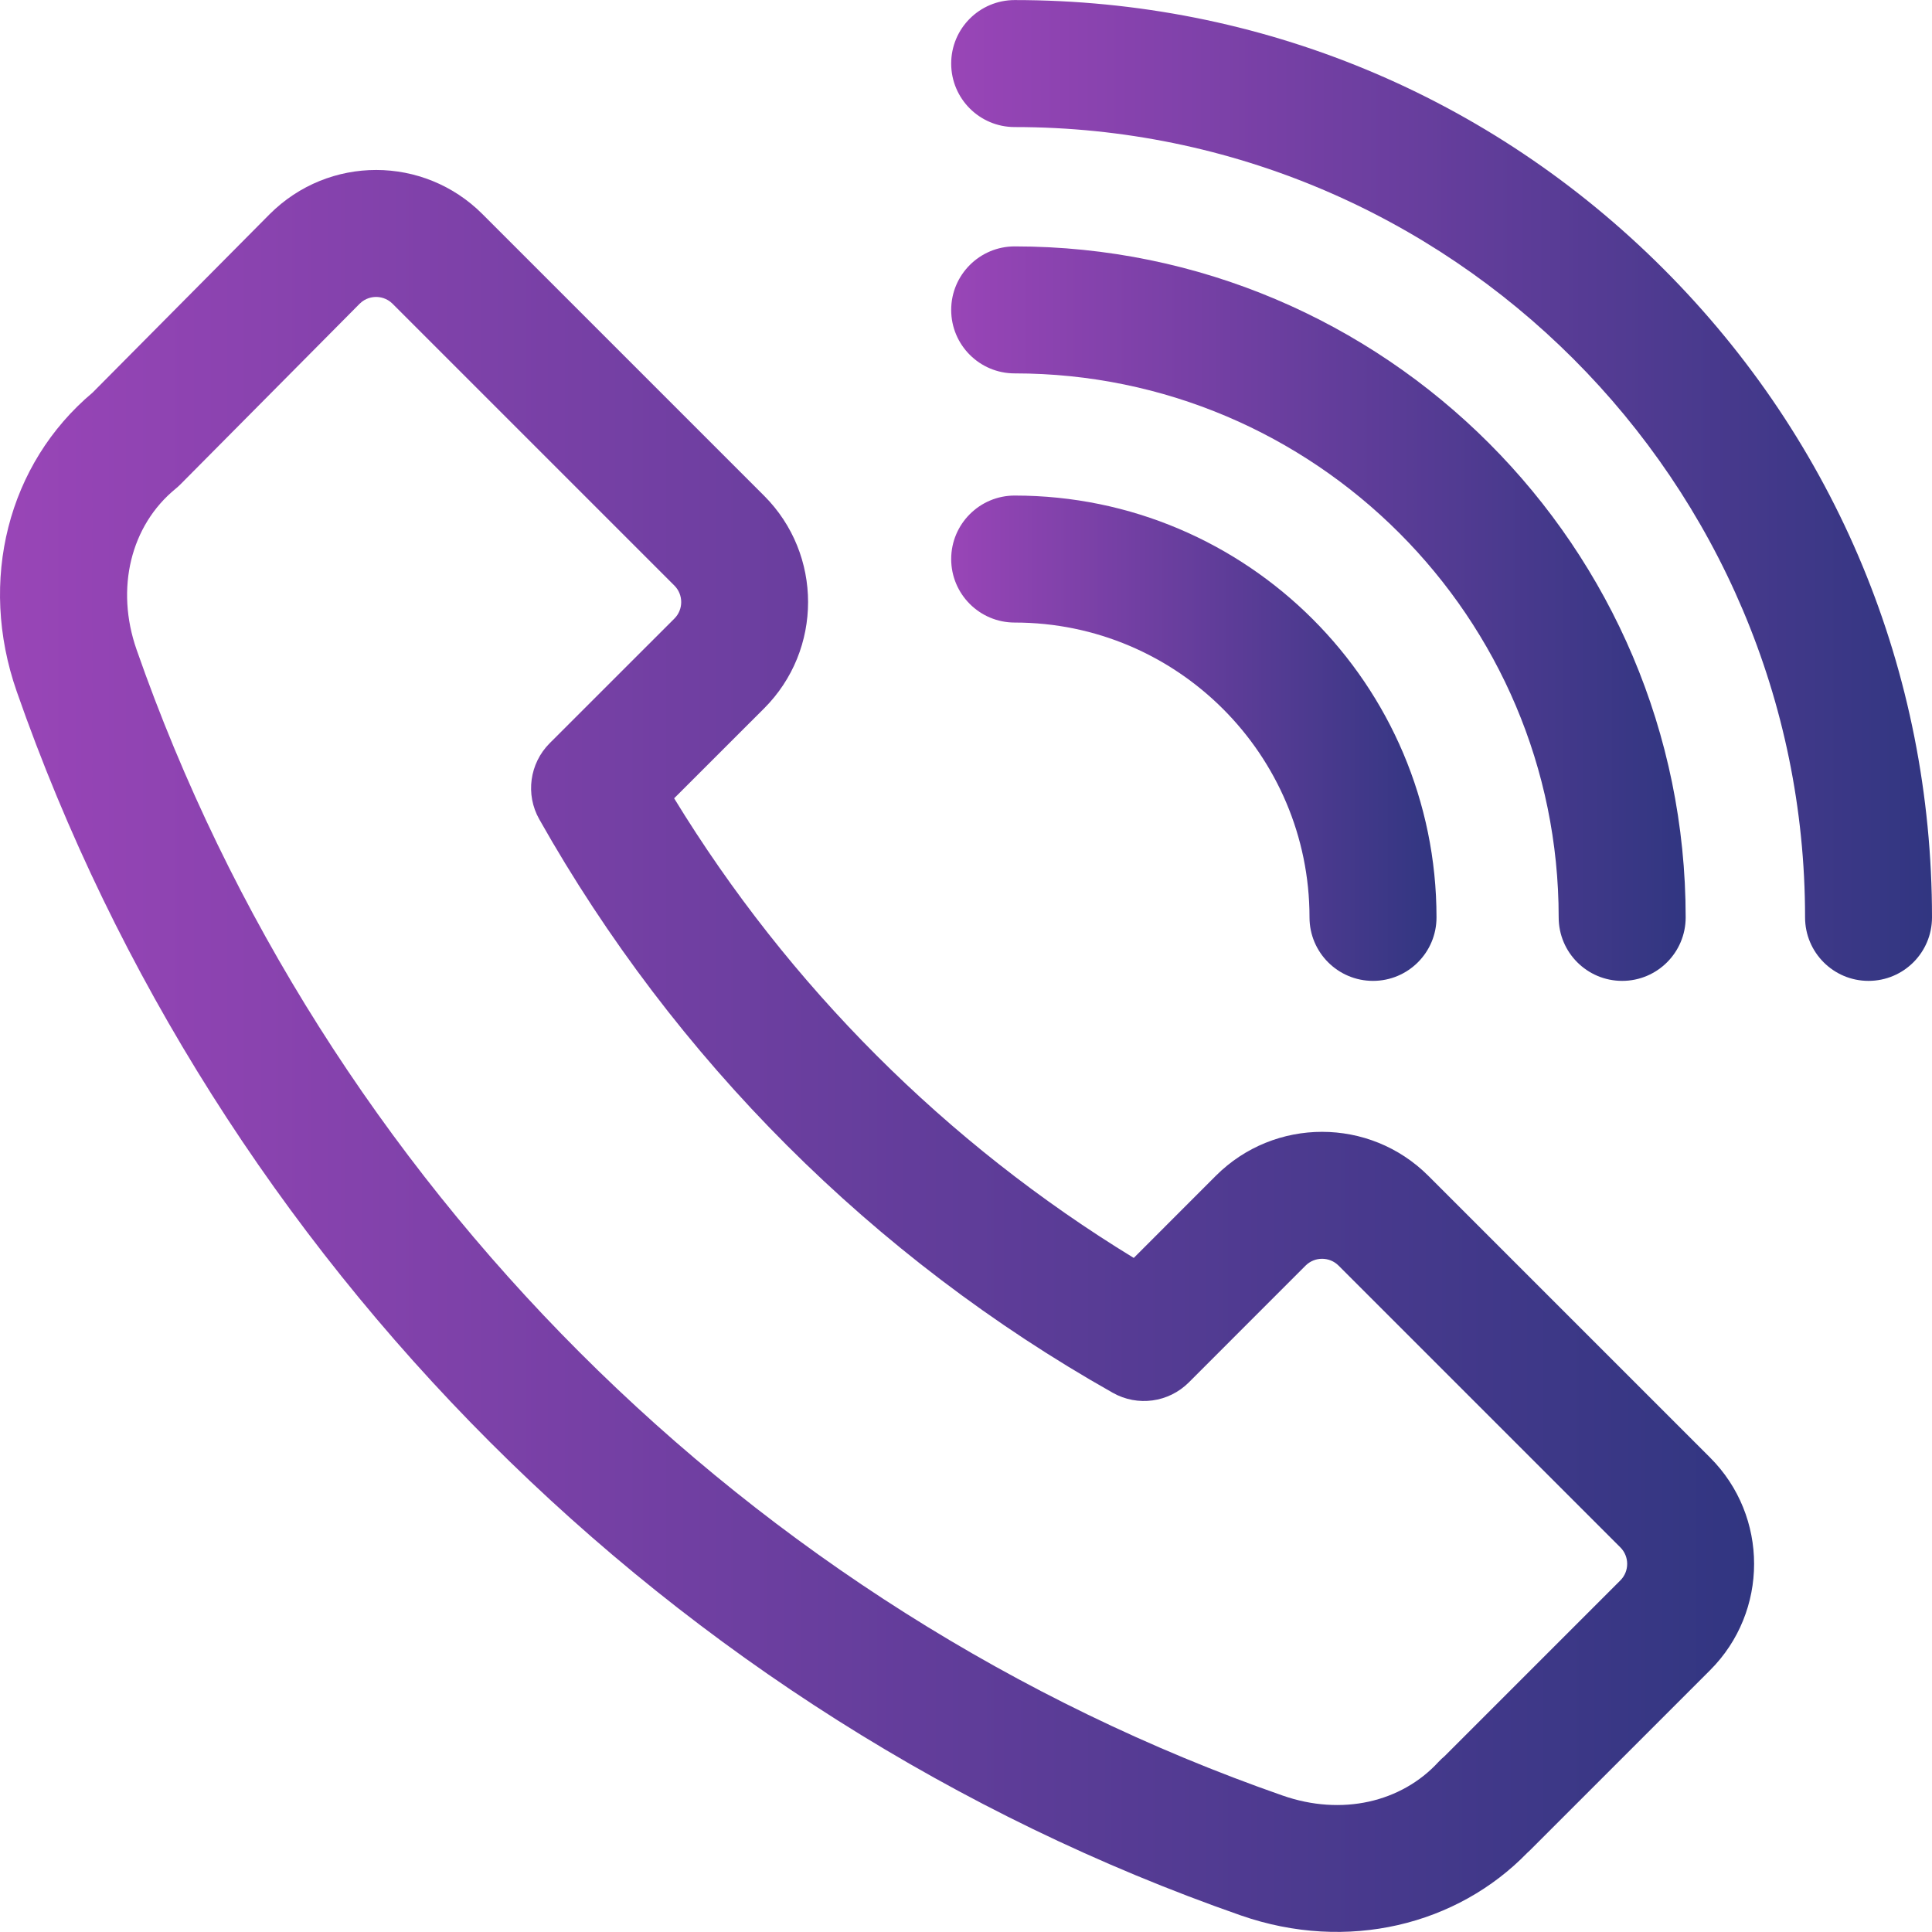 <svg width="30" height="30" viewBox="0 0 30 30" fill="none" xmlns="http://www.w3.org/2000/svg">
<g clip-path="url(#clip0_27_172)">
<path d="M26.555 22.634L22.179 18.258C21.268 17.348 19.791 17.347 18.879 18.258L17.605 19.533C14.693 17.755 12.247 15.308 10.468 12.396L11.866 10.999C12.775 10.089 12.775 8.609 11.866 7.699L7.49 3.323C6.581 2.415 5.107 2.407 4.187 3.326L1.437 6.097C0.122 7.202 -0.341 9.016 0.259 10.735C3.338 19.558 10.443 26.663 19.266 29.742C20.926 30.321 22.631 29.888 23.715 28.771C23.73 28.758 23.745 28.743 23.761 28.728L26.555 25.934C27.465 25.024 27.465 23.544 26.555 22.634ZM25.161 24.54L22.43 27.271C22.396 27.299 22.365 27.329 22.335 27.361C21.76 27.986 20.835 28.202 19.916 27.881C11.655 24.998 5.003 18.346 2.12 10.085C1.79 9.139 2.028 8.16 2.727 7.589C2.754 7.567 2.779 7.544 2.803 7.52L5.584 4.717C5.676 4.625 5.784 4.611 5.84 4.611C5.896 4.611 6.004 4.625 6.096 4.717L10.472 9.093C10.613 9.234 10.613 9.464 10.472 9.605L8.535 11.541C8.223 11.854 8.156 12.337 8.374 12.722C10.475 16.447 13.554 19.526 17.279 21.627C17.664 21.845 18.147 21.779 18.46 21.466L20.273 19.652C20.415 19.511 20.644 19.511 20.785 19.652L25.161 24.028C25.302 24.169 25.302 24.399 25.161 24.54Z" fill="url(#paint0_linear_27_172)"/>
<path d="M15.756 7.695C15.212 7.695 14.77 8.137 14.77 8.681C14.77 9.225 15.211 9.667 15.756 9.667C18.281 9.667 20.334 11.721 20.334 14.245C20.334 14.79 20.776 15.231 21.32 15.231C21.865 15.231 22.306 14.79 22.306 14.245C22.306 10.634 19.368 7.695 15.756 7.695Z" fill="url(#paint1_linear_27_172)"/>
<path d="M15.756 3.826C15.212 3.826 14.77 4.268 14.77 4.812C14.77 5.357 15.211 5.798 15.756 5.798C20.414 5.798 24.203 9.587 24.203 14.245C24.203 14.79 24.645 15.231 25.189 15.231C25.733 15.231 26.175 14.79 26.175 14.245C26.175 8.5 21.501 3.826 15.756 3.826Z" fill="url(#paint2_linear_27_172)"/>
<path d="M25.828 4.173C23.138 1.483 19.561 0.001 15.756 0.001C15.211 0.001 14.77 0.442 14.77 0.987C14.77 1.531 15.211 1.973 15.756 1.973C22.523 1.973 28.029 7.478 28.029 14.245C28.029 14.79 28.47 15.231 29.014 15.231C29.559 15.231 30 14.79 30 14.245C30 10.44 28.518 6.863 25.828 4.173Z" fill="url(#paint3_linear_27_172)"/>
</g>
<defs>
<linearGradient id="paint0_linear_27_172" x1="0" y1="16.568" x2="27.237" y2="16.568" gradientUnits="userSpaceOnUse">
<stop stop-color="#9945B7"/>
<stop offset="1" stop-color="#313681"/>
</linearGradient>
<linearGradient id="paint1_linear_27_172" x1="14.77" y1="11.532" x2="22.306" y2="11.532" gradientUnits="userSpaceOnUse">
<stop stop-color="#9945B7"/>
<stop offset="1" stop-color="#313681"/>
</linearGradient>
<linearGradient id="paint2_linear_27_172" x1="14.77" y1="9.632" x2="26.175" y2="9.632" gradientUnits="userSpaceOnUse">
<stop stop-color="#9945B7"/>
<stop offset="1" stop-color="#313681"/>
</linearGradient>
<linearGradient id="paint3_linear_27_172" x1="14.77" y1="7.754" x2="30" y2="7.754" gradientUnits="userSpaceOnUse">
<stop stop-color="#9945B7"/>
<stop offset="1" stop-color="#313681"/>
</linearGradient>
<clipPath id="clip0_27_172">
<rect width="30" height="30" fill="white"/>
</clipPath>
</defs>
</svg>
